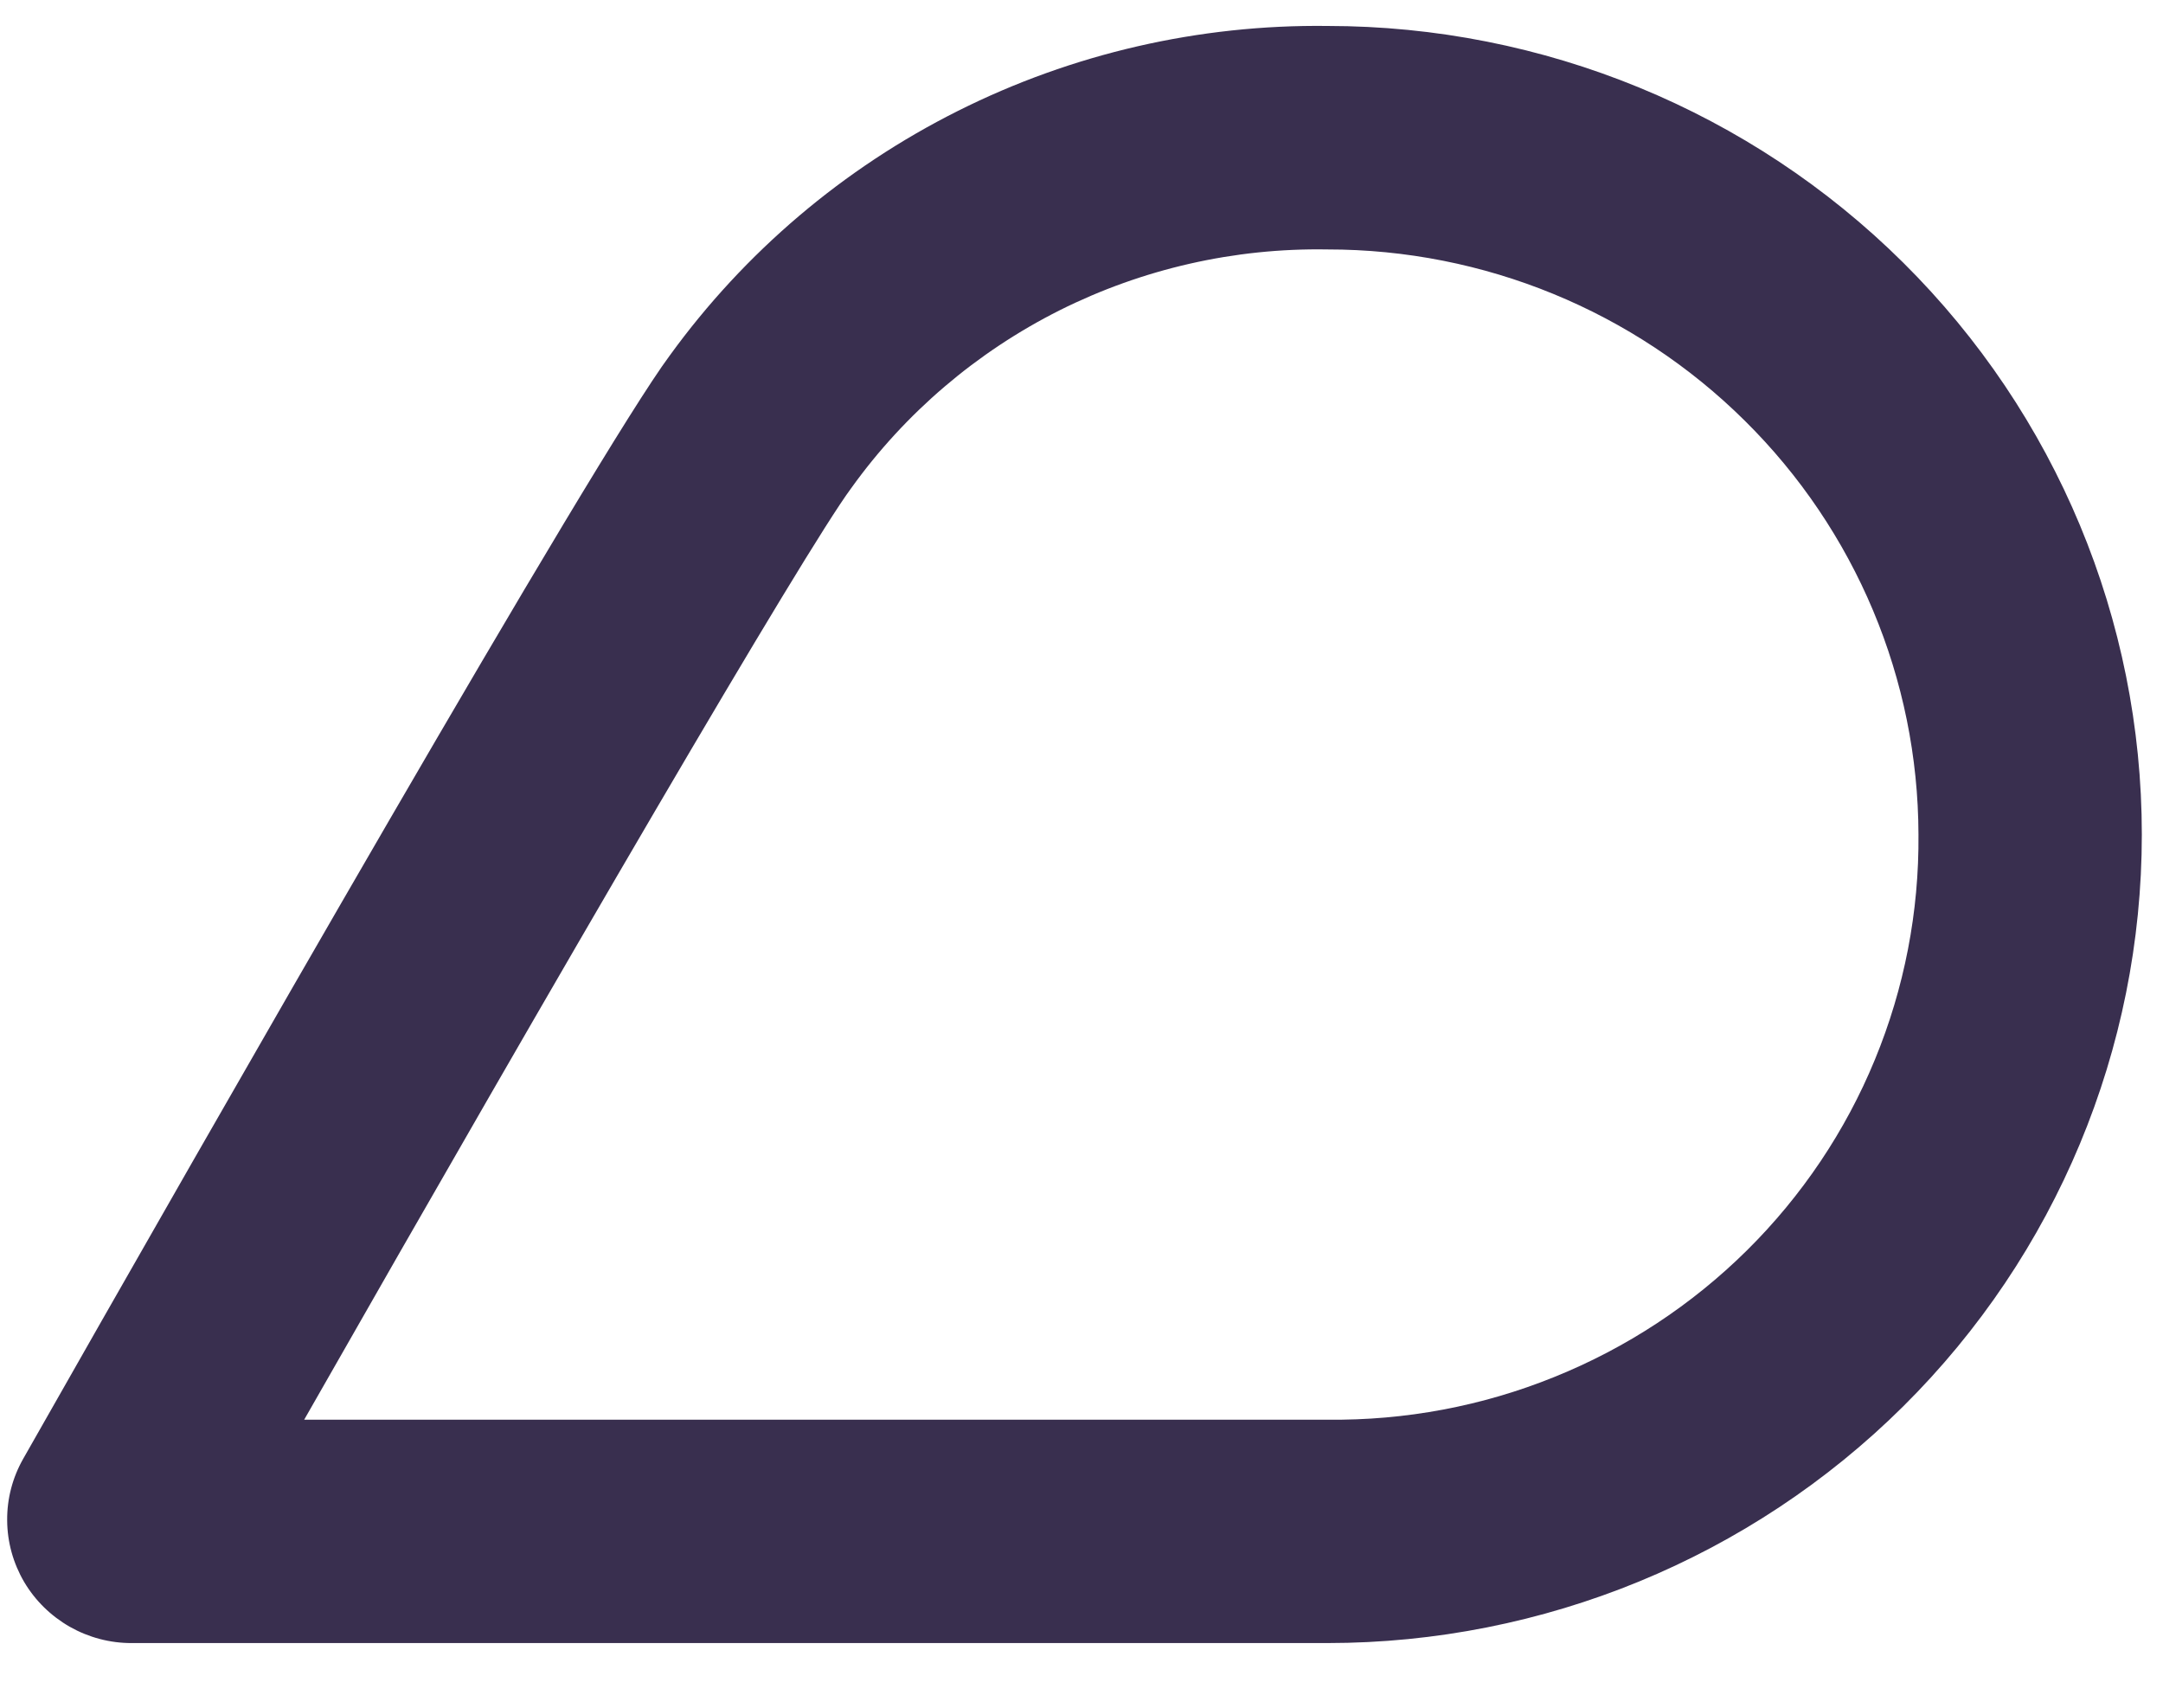 <svg width="19" height="15" viewBox="0 0 19 15" fill="none" xmlns="http://www.w3.org/2000/svg">
<path d="M11.66 2.191C13.034 2.19 14.353 2.731 15.326 3.695C16.3 4.658 16.849 5.966 16.852 7.33C16.858 8.008 16.728 8.68 16.469 9.308C16.211 9.935 15.828 10.505 15.345 10.983C14.861 11.462 14.286 11.84 13.653 12.095C13.021 12.351 12.343 12.478 11.66 12.47H2.672C4.919 8.528 7.06 4.851 7.477 4.288C7.95 3.628 8.579 3.092 9.307 2.726C10.036 2.361 10.844 2.177 11.66 2.191ZM11.66 0.228C10.534 0.214 9.42 0.47 8.415 0.974C7.409 1.478 6.541 2.215 5.883 3.123C5.228 4.004 1.858 9.901 0.204 12.813C0.11 12.978 0.061 13.165 0.063 13.355C0.064 13.545 0.116 13.731 0.212 13.895C0.309 14.059 0.447 14.194 0.613 14.289C0.779 14.383 0.967 14.433 1.158 14.432H11.66C13.557 14.432 15.377 13.684 16.719 12.352C18.061 11.02 18.814 9.214 18.814 7.33C18.814 5.446 18.061 3.64 16.719 2.308C15.377 0.976 13.557 0.228 11.66 0.228Z" fill="#392F4F"/>
</svg>

